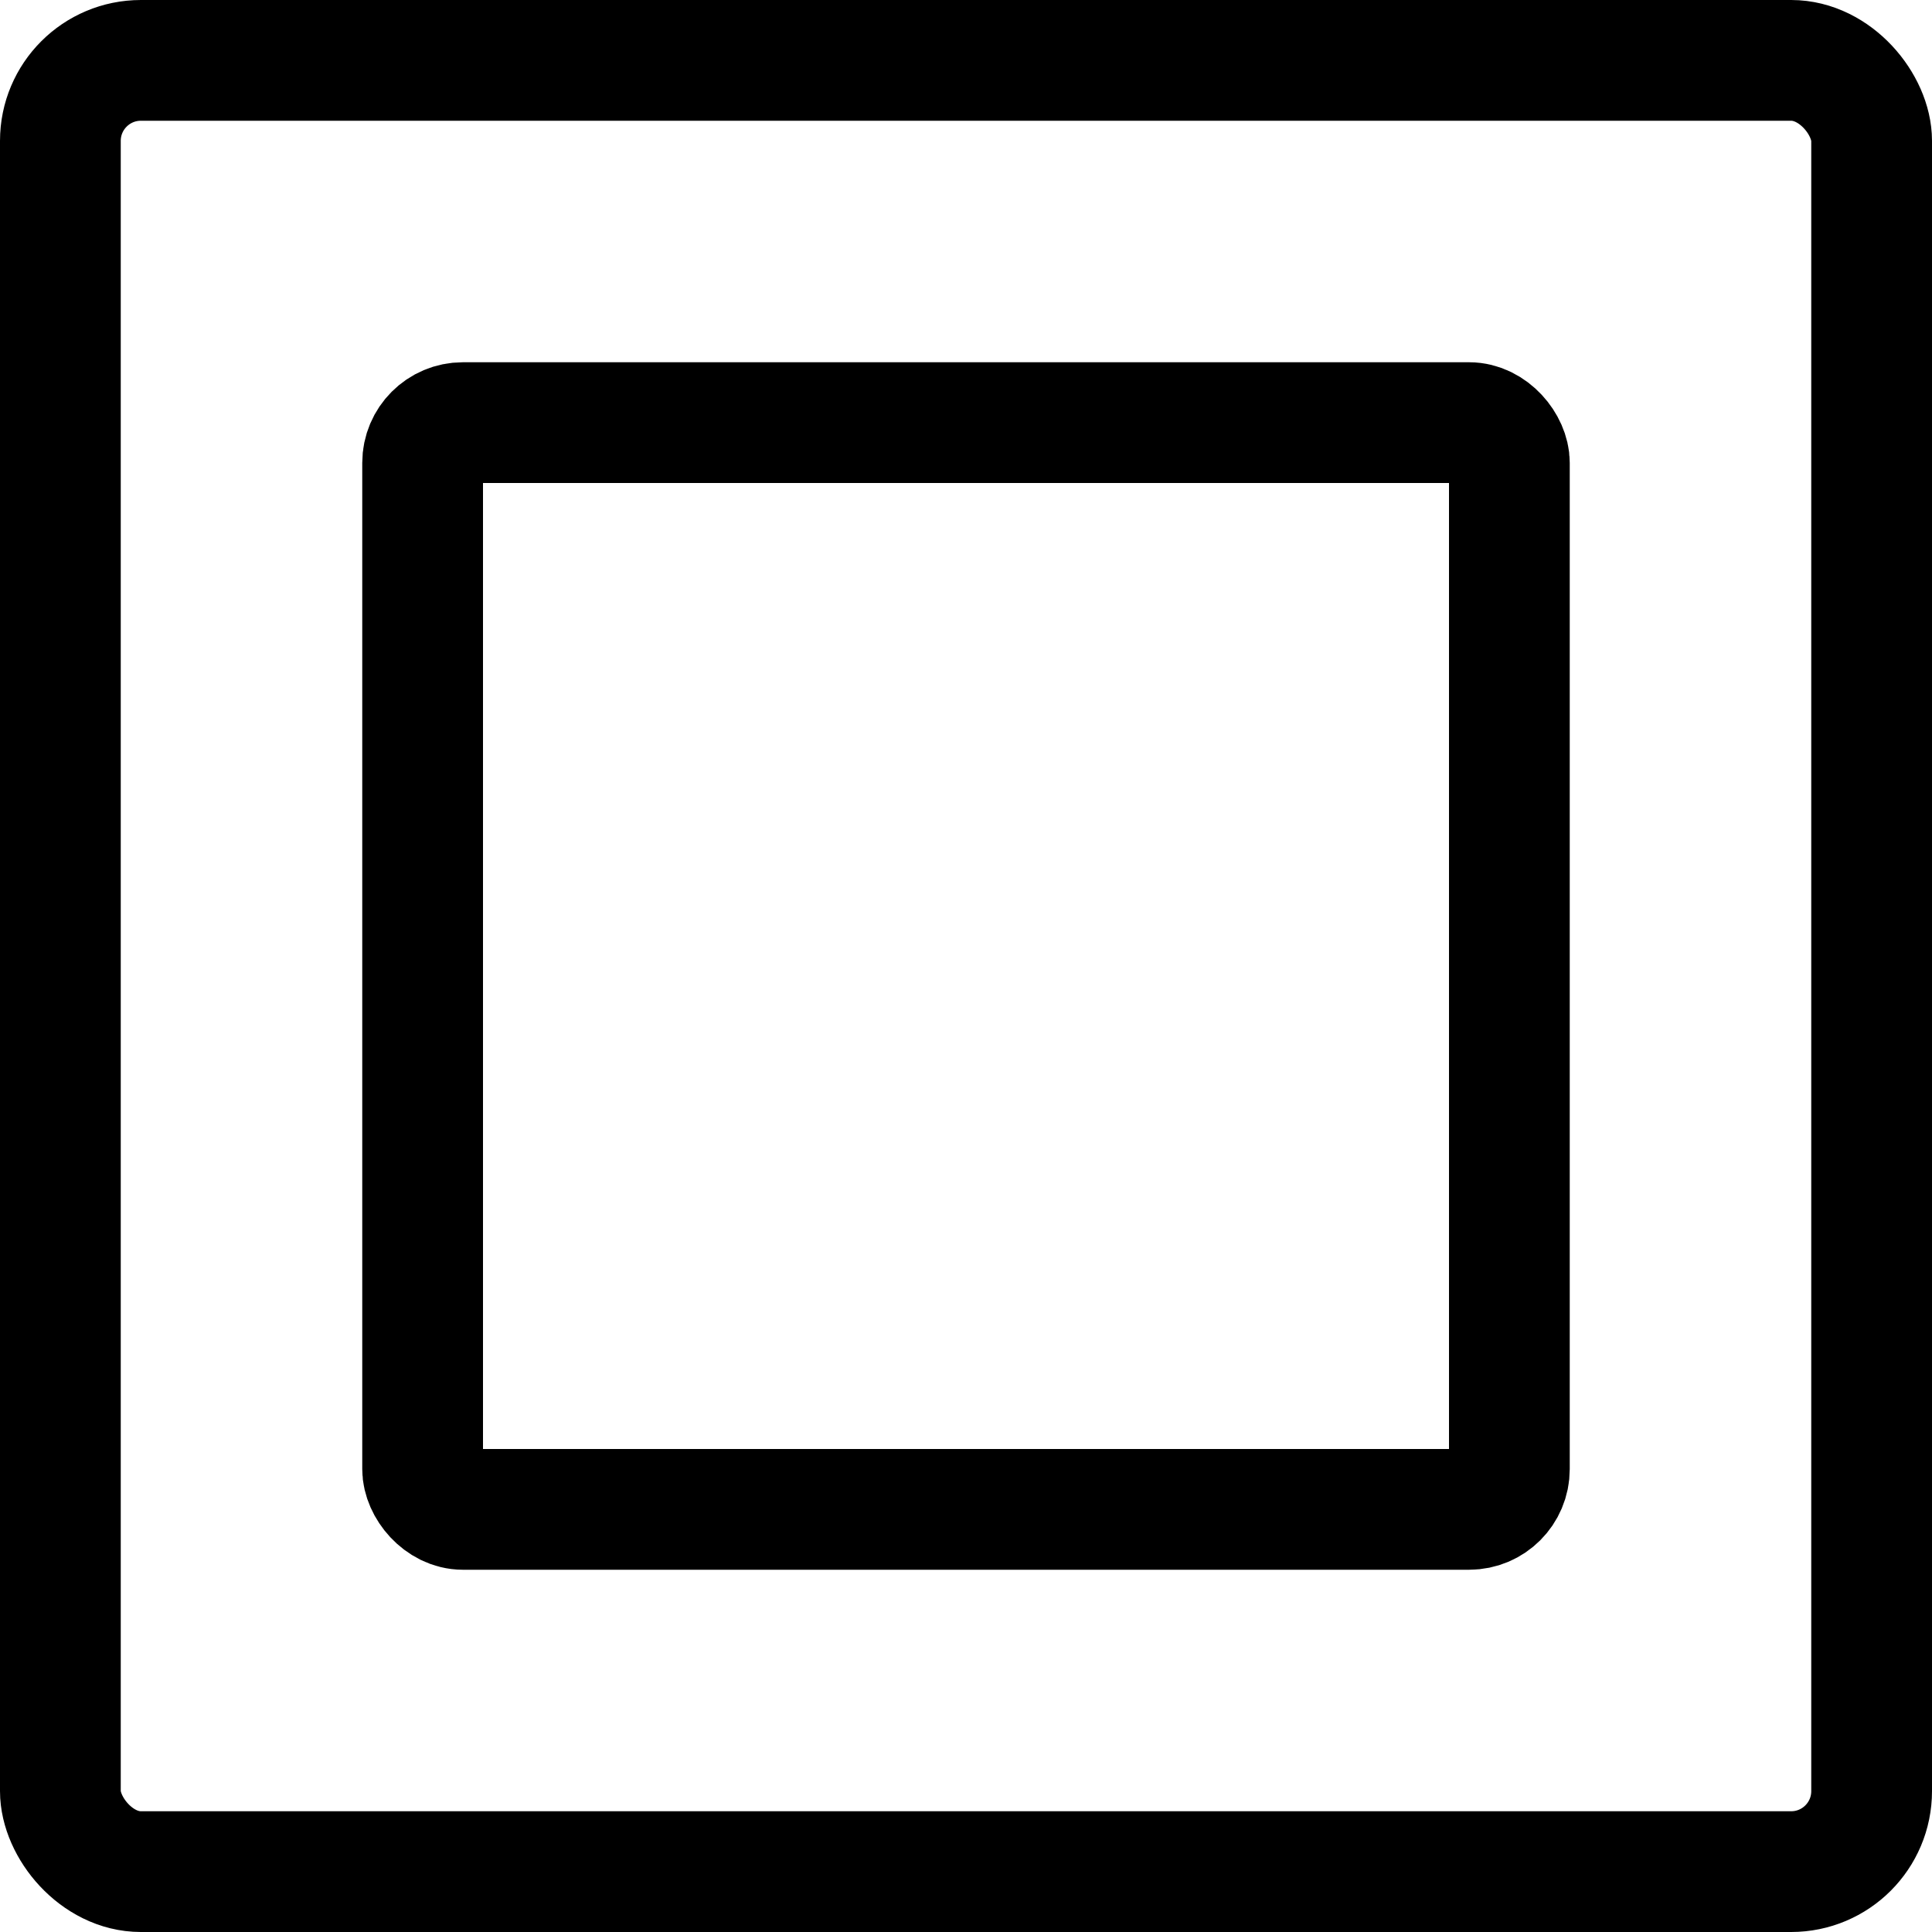 <svg xmlns="http://www.w3.org/2000/svg" viewBox="0 0 24 24"><defs><style>.a{fill:none;stroke:#000;stroke-linecap:round;stroke-linejoin:round;stroke-width:1.5px;}</style></defs><title>mask-square</title><rect class="a" x="0.75" y="0.75" width="22.5" height="22.5" rx="1" ry="1"/><rect class="a" x="5.25" y="5.25" width="13.5" height="13.5" rx="0.5" ry="0.5"/></svg>